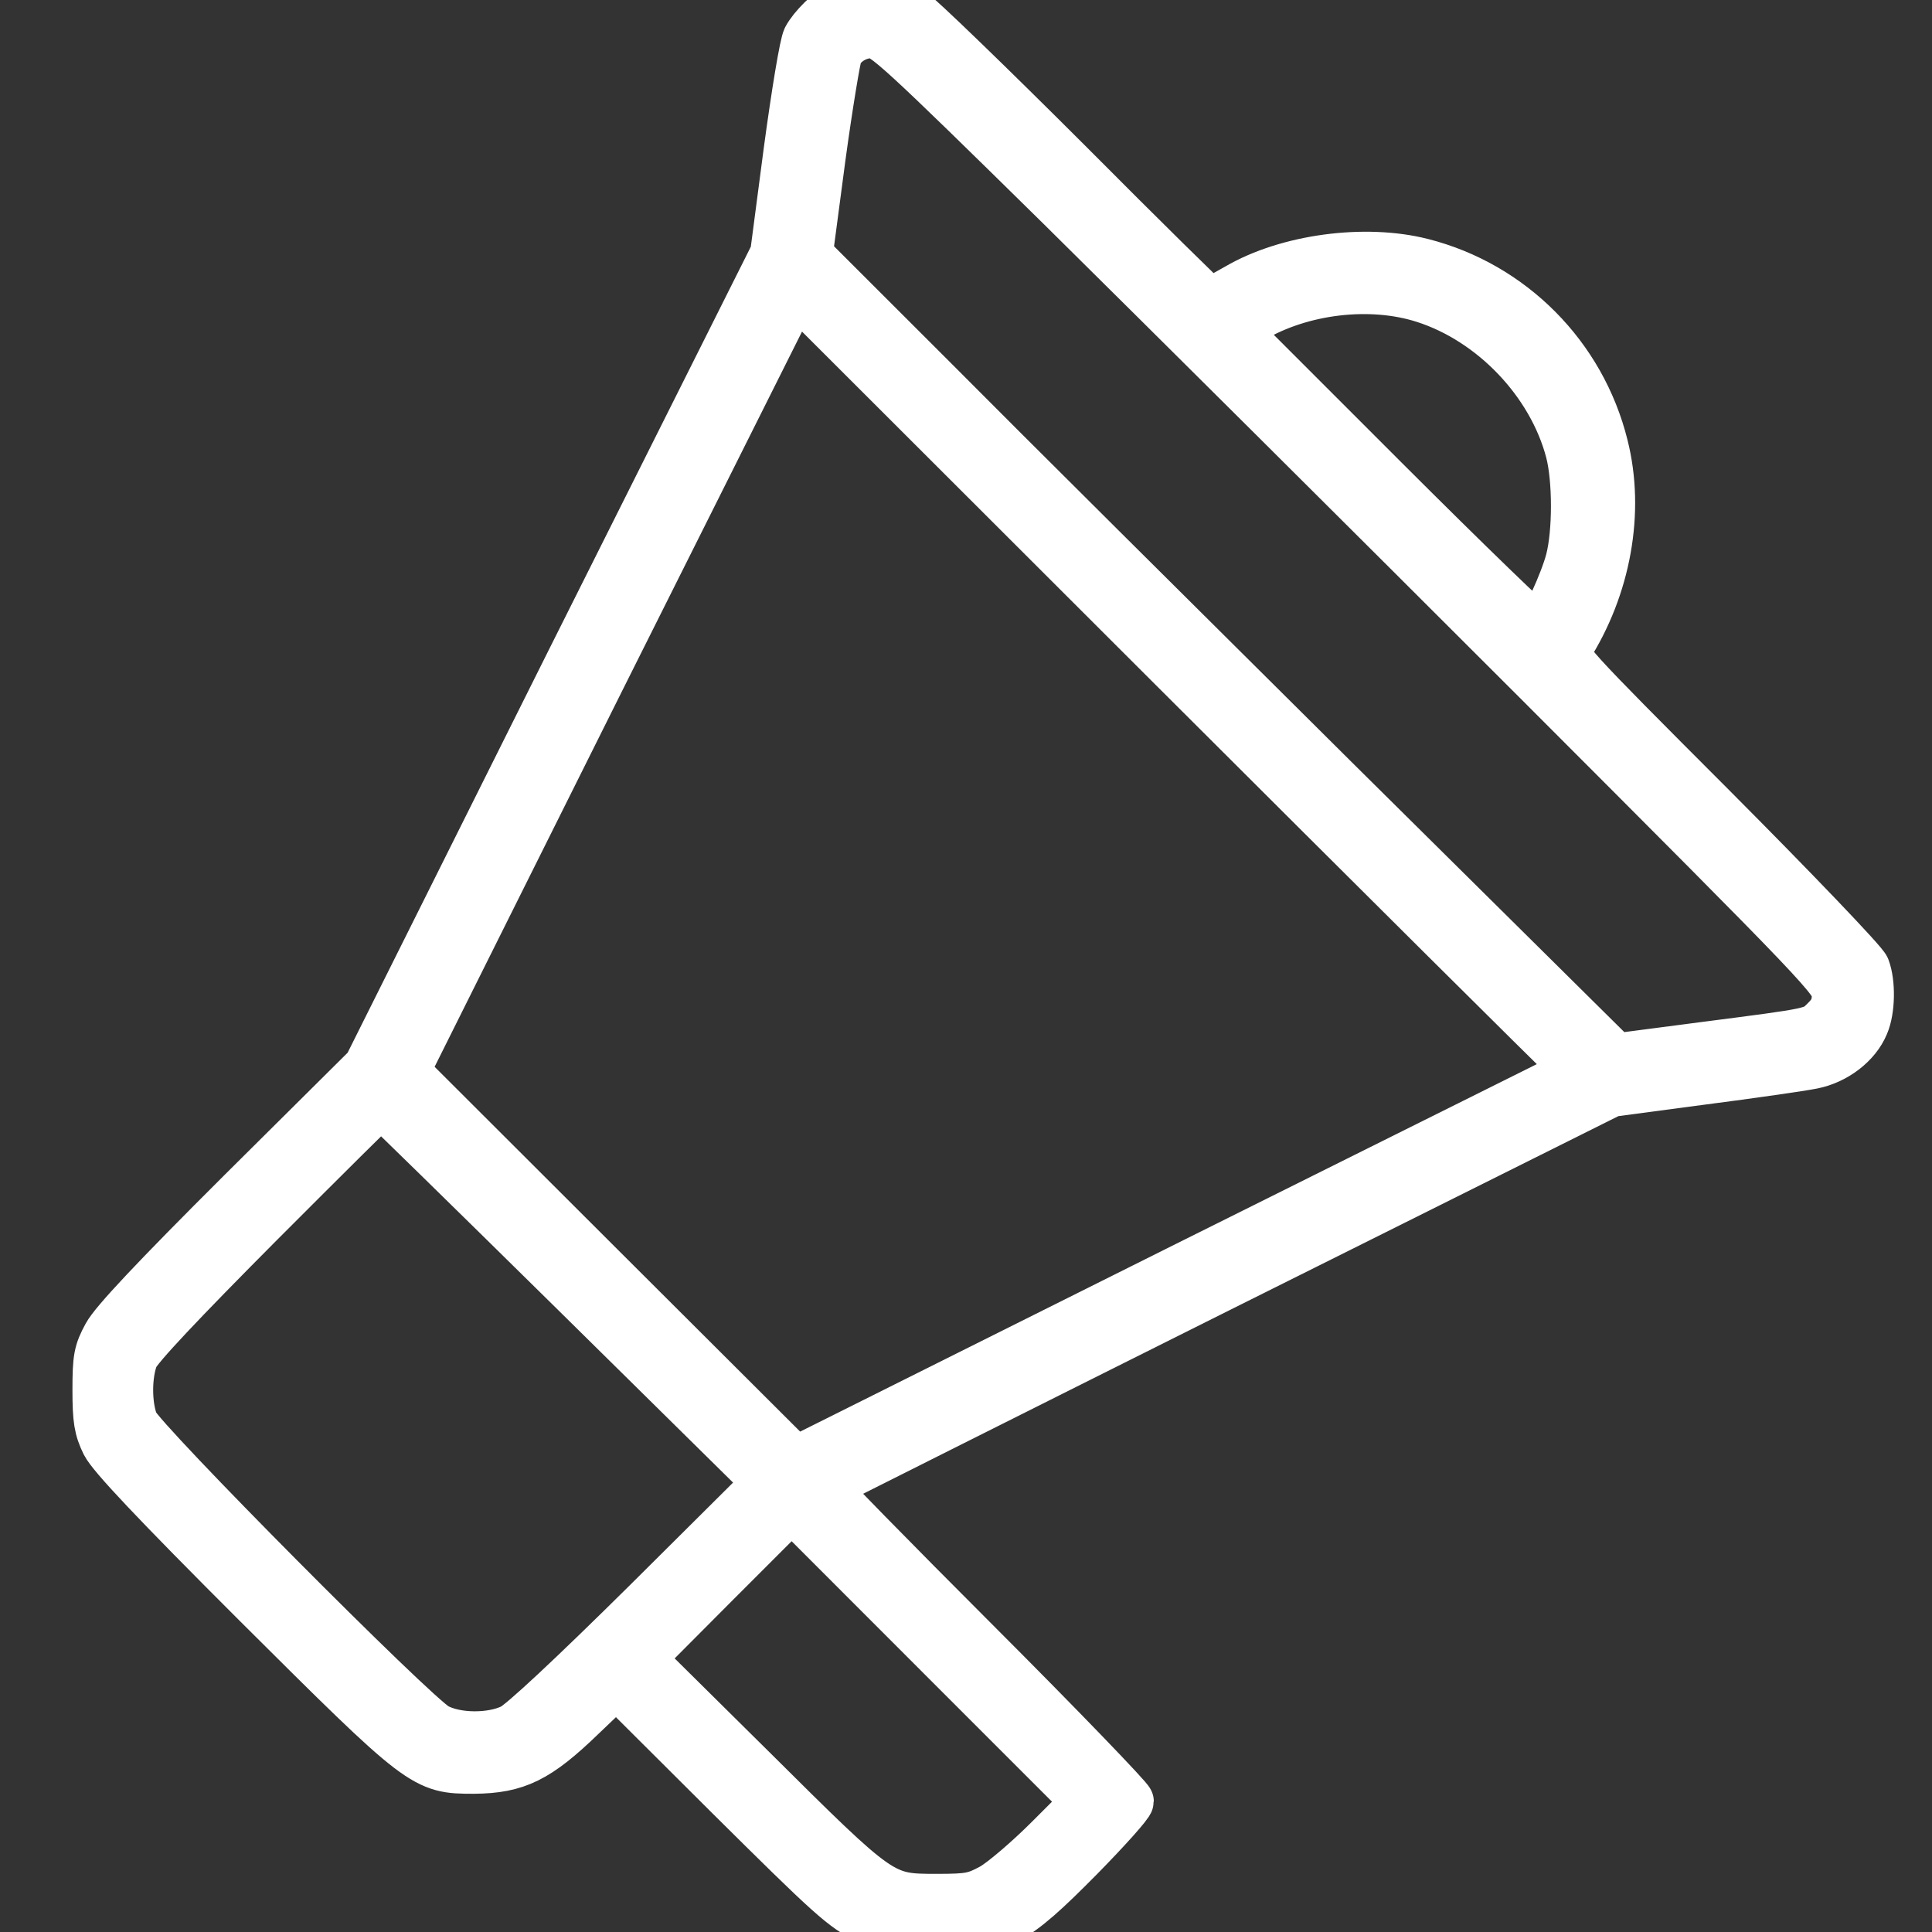 <svg width="20" height="20" viewBox="0 0 20 20" fill="none" xmlns="http://www.w3.org/2000/svg">
<rect x="0" y="0" width="20" height="20" fill="#333333" stroke="none"/>
<g clip-path="url(#clip0_9421_246782)">
<path d="M8.703 0.047C8.582 0.113 8.41 0.282 8.351 0.395C8.32 0.45 8.234 0.974 8.155 1.56L8.015 2.628L5.907 6.835L3.804 11.046L2.505 12.336C1.602 13.236 1.18 13.685 1.106 13.822C1.012 13.994 1 14.061 1 14.389C1 14.698 1.016 14.792 1.09 14.944C1.156 15.073 1.594 15.539 2.662 16.606C4.37 18.307 4.386 18.319 4.906 18.319C5.348 18.315 5.567 18.209 6.024 17.767L6.38 17.427L7.542 18.585C8.593 19.628 8.734 19.758 8.98 19.871C9.239 19.992 9.274 20 9.7 20C10.341 20 10.486 19.926 11.178 19.226C11.459 18.94 11.694 18.678 11.694 18.647C11.694 18.62 10.979 17.877 10.103 17.001C9.227 16.125 8.519 15.402 8.527 15.39C8.539 15.382 10.376 14.459 12.613 13.341L16.679 11.312L17.618 11.187C18.134 11.12 18.65 11.046 18.763 11.023C19.002 10.976 19.221 10.807 19.303 10.608C19.369 10.456 19.373 10.174 19.315 10.021C19.295 9.963 18.576 9.212 17.723 8.356C16.222 6.854 16.175 6.8 16.23 6.714C16.636 6.08 16.777 5.294 16.605 4.614C16.374 3.683 15.647 2.952 14.724 2.717C14.13 2.565 13.325 2.674 12.808 2.976C12.664 3.058 12.535 3.128 12.519 3.128C12.507 3.128 11.843 2.475 11.049 1.677C10.251 0.88 9.524 0.176 9.43 0.113C9.285 0.02 9.215 1.86265e-08 9.02 1.86265e-08C8.887 1.86265e-08 8.746 0.023 8.703 0.047ZM10.986 2.147C11.987 3.136 14.204 5.341 15.909 7.046C18.928 10.068 19.006 10.15 19.006 10.295C19.006 10.409 18.979 10.475 18.896 10.557C18.767 10.686 18.806 10.678 17.622 10.831L16.726 10.948L13.848 8.098C12.265 6.526 10.384 4.657 9.673 3.941L8.37 2.639L8.503 1.634C8.578 1.083 8.66 0.594 8.679 0.551C8.746 0.43 8.883 0.352 9.027 0.352C9.149 0.352 9.305 0.493 10.986 2.147ZM14.74 3.093C15.452 3.32 16.062 3.961 16.249 4.676C16.324 4.966 16.324 5.509 16.249 5.799C16.191 6.022 15.987 6.467 15.925 6.506C15.909 6.518 15.194 5.826 14.337 4.97L12.777 3.41L12.961 3.304C13.477 2.999 14.189 2.917 14.74 3.093ZM16.198 10.948L16.347 11.077L12.288 13.099L8.234 15.124L6.212 13.107L4.195 11.093L6.212 7.05L8.234 3.011L12.144 6.917C14.294 9.064 16.12 10.878 16.198 10.948ZM5.95 13.38L7.944 15.347L6.701 16.583C5.911 17.365 5.399 17.842 5.301 17.889C5.082 17.994 4.722 17.99 4.519 17.881C4.292 17.759 1.469 14.917 1.391 14.733C1.317 14.546 1.317 14.233 1.391 14.045C1.434 13.947 1.868 13.486 2.693 12.657C3.373 11.976 3.936 11.417 3.944 11.417C3.952 11.417 4.855 12.301 5.95 13.38ZM10.857 19.038C10.642 19.253 10.38 19.476 10.271 19.539C10.091 19.636 10.036 19.648 9.7 19.648C9.129 19.648 9.129 19.648 7.784 18.311L6.63 17.169L7.413 16.383L8.195 15.601L9.719 17.126L11.244 18.651L10.857 19.038Z" fill="white" stroke="white" stroke-width="0.5"/>
</g>
<defs>
<clipPath id="clip0_9421_246782">
<rect width="20" height="20" fill="white"/>
</clipPath>
</defs>
</svg>
